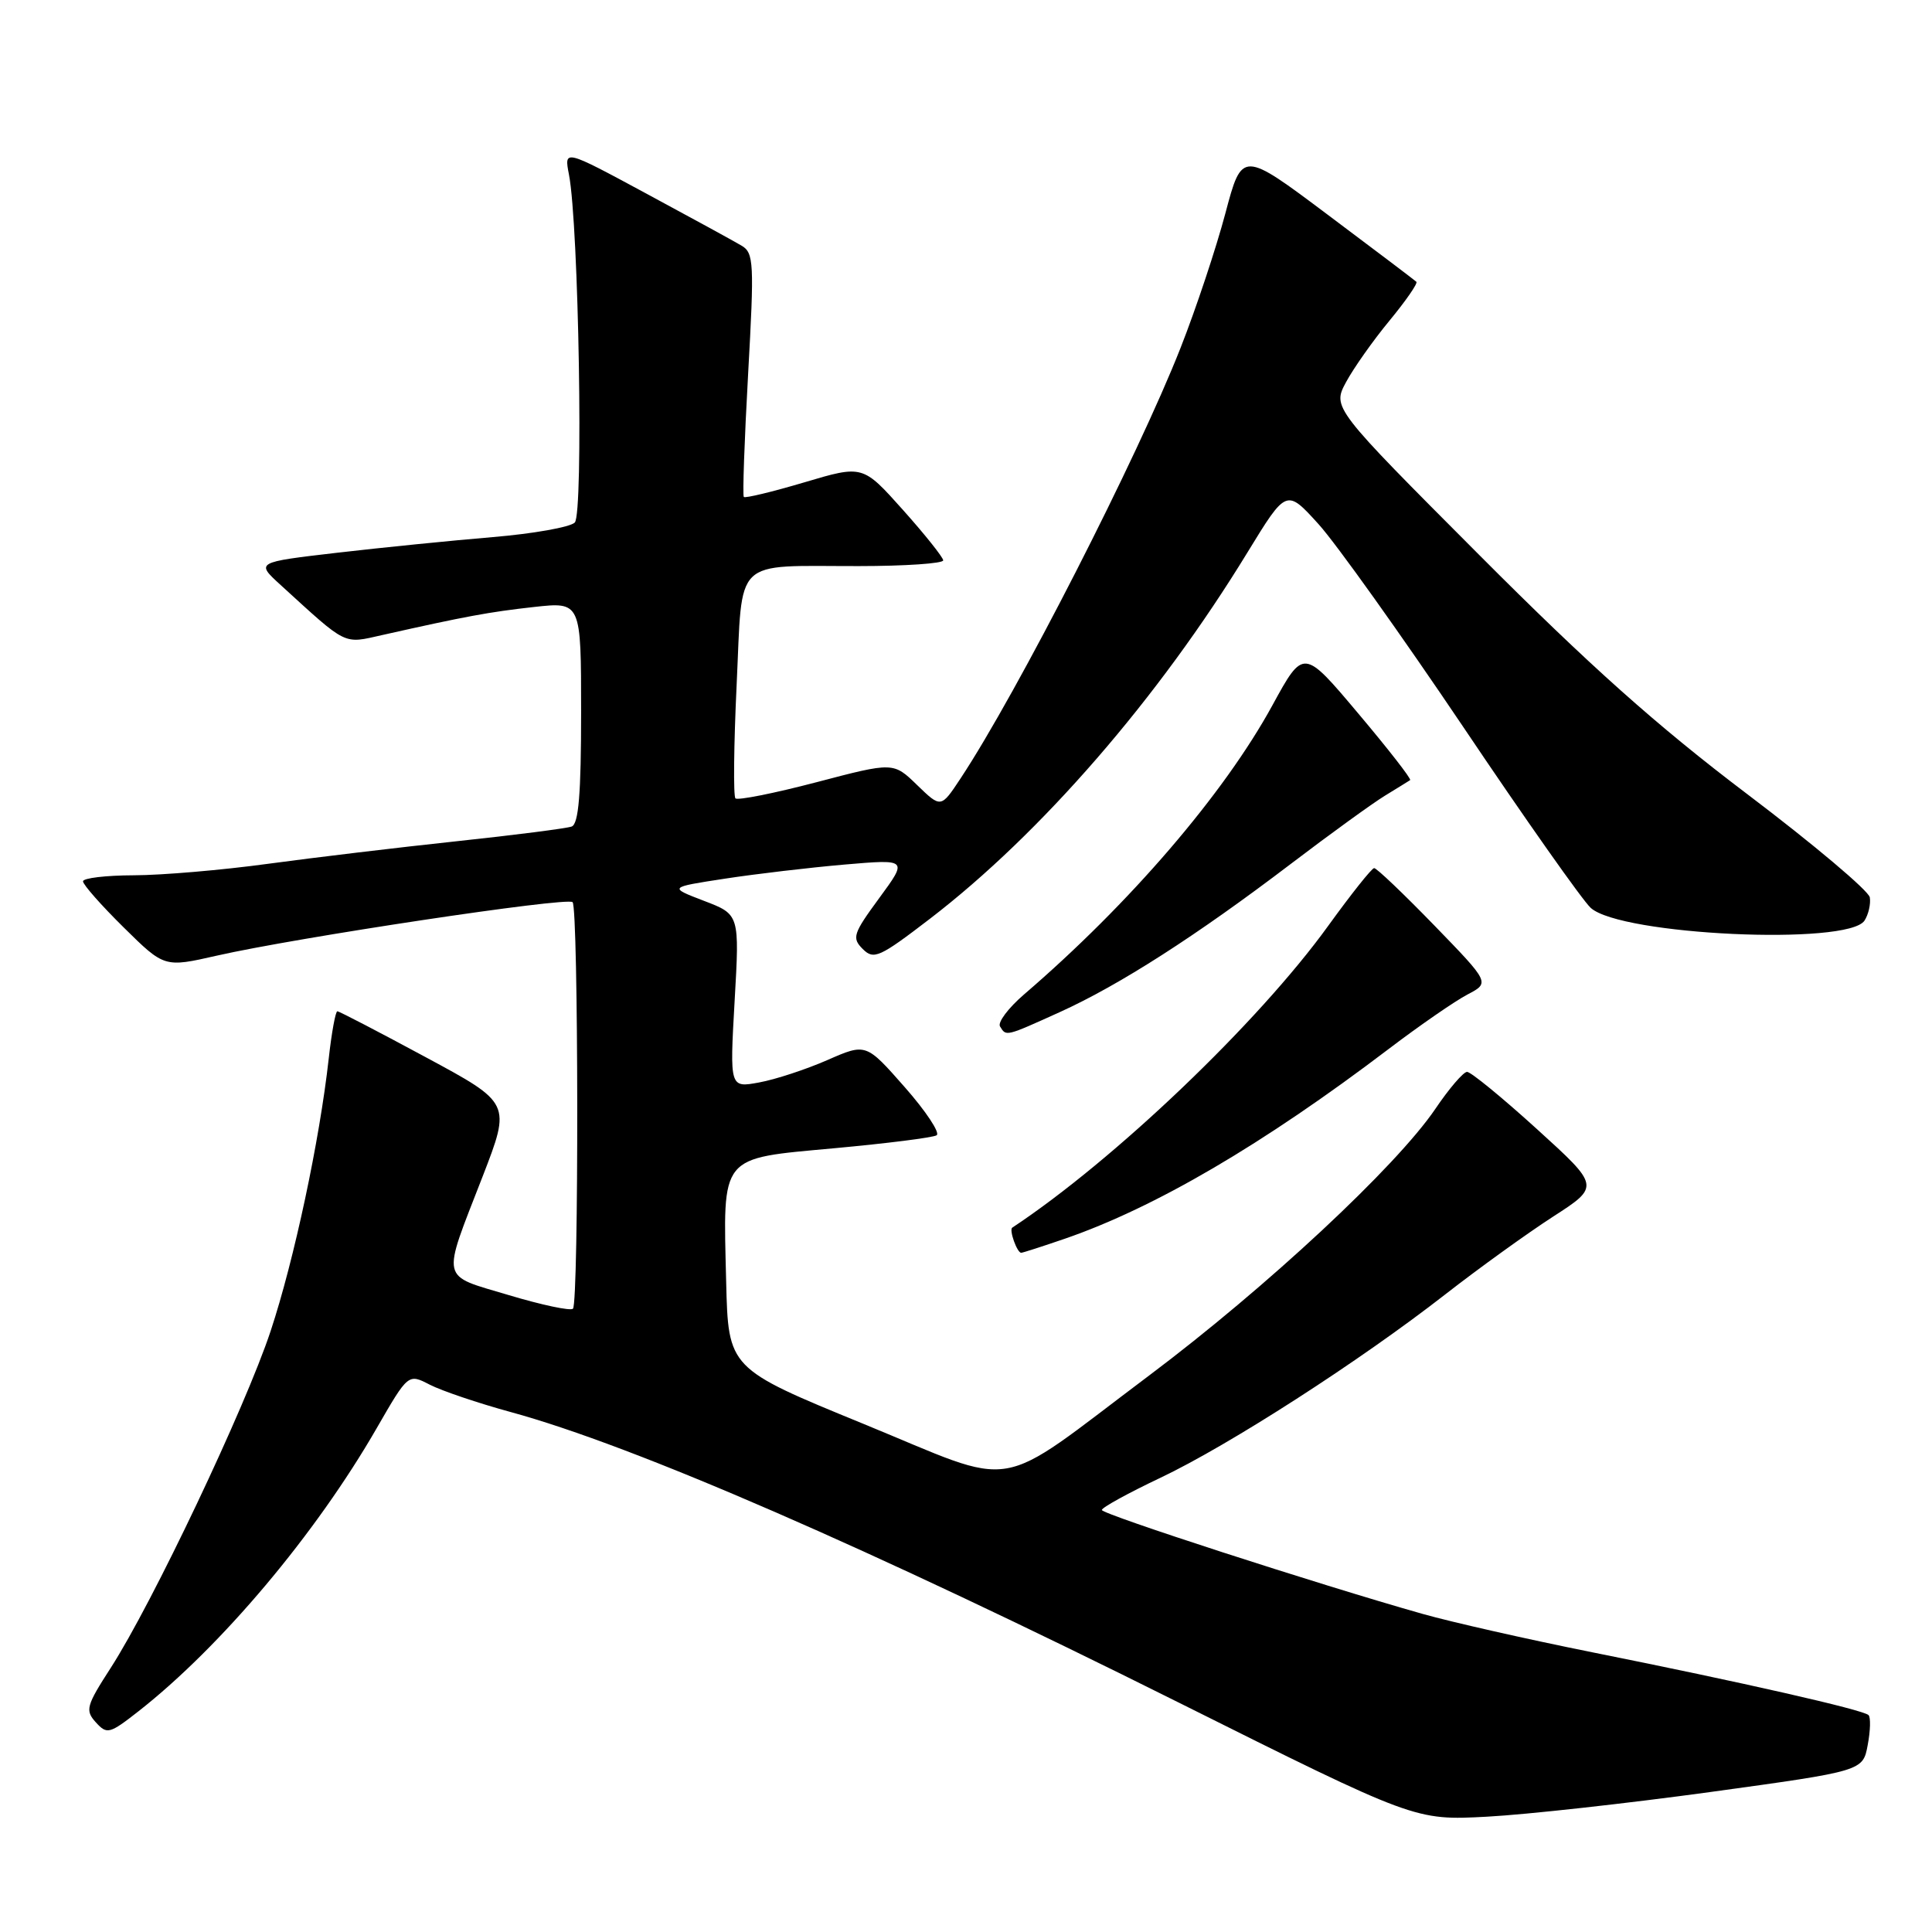 <?xml version="1.0" encoding="UTF-8" standalone="no"?>
<!DOCTYPE svg PUBLIC "-//W3C//DTD SVG 1.1//EN" "http://www.w3.org/Graphics/SVG/1.1/DTD/svg11.dtd" >
<svg xmlns="http://www.w3.org/2000/svg" xmlns:xlink="http://www.w3.org/1999/xlink" version="1.1" viewBox="0 0 256 256">
 <g >
 <path fill="currentColor"
d=" M 226.71 237.44 C 246.84 234.67 246.84 234.67 247.48 231.23 C 247.84 229.34 247.89 227.55 247.59 227.26 C 246.90 226.56 230.74 222.89 211.00 218.94 C 202.47 217.23 192.35 214.94 188.50 213.85 C 174.65 209.93 146.00 200.64 146.00 200.08 C 146.00 199.76 149.49 197.84 153.75 195.82 C 162.86 191.50 180.20 180.33 191.51 171.51 C 195.91 168.08 202.33 163.45 205.76 161.23 C 212.01 157.20 212.01 157.20 203.64 149.60 C 199.04 145.42 194.87 142.01 194.39 142.03 C 193.90 142.04 192.01 144.24 190.20 146.92 C 185.01 154.57 167.83 170.57 152.28 182.25 C 131.35 197.96 135.40 197.27 114.34 188.64 C 96.50 181.33 96.50 181.33 96.22 169.81 C 95.81 152.87 95.25 153.56 110.52 152.15 C 117.50 151.51 123.62 150.74 124.11 150.43 C 124.60 150.13 122.70 147.25 119.88 144.05 C 114.75 138.22 114.75 138.22 109.62 140.47 C 106.81 141.70 102.74 143.04 100.59 143.43 C 96.69 144.15 96.69 144.15 97.34 132.66 C 98.00 121.17 98.00 121.17 93.29 119.37 C 88.59 117.57 88.59 117.57 96.04 116.43 C 100.14 115.80 107.28 114.96 111.89 114.56 C 120.29 113.84 120.29 113.84 116.51 118.99 C 113.04 123.72 112.85 124.28 114.32 125.75 C 115.78 127.21 116.53 126.87 123.21 121.75 C 137.94 110.45 153.51 92.50 165.30 73.19 C 170.46 64.76 170.46 64.76 174.72 69.46 C 177.06 72.05 185.69 84.15 193.90 96.34 C 202.10 108.54 209.70 119.32 210.78 120.30 C 214.78 123.92 244.90 125.32 247.06 121.98 C 247.58 121.17 247.90 119.79 247.76 118.91 C 247.62 118.04 240.30 111.87 231.50 105.21 C 219.52 96.14 210.60 88.18 196.02 73.55 C 176.54 54.02 176.54 54.02 178.36 50.63 C 179.37 48.76 181.96 45.09 184.12 42.48 C 186.28 39.86 187.88 37.55 187.68 37.34 C 187.47 37.14 182.19 33.14 175.94 28.46 C 164.58 19.94 164.58 19.94 162.36 28.30 C 161.14 32.89 158.48 40.89 156.44 46.07 C 150.75 60.56 134.79 91.80 127.27 103.16 C 124.68 107.08 124.68 107.08 121.53 104.03 C 118.38 100.97 118.38 100.97 108.18 103.65 C 102.57 105.12 97.75 106.08 97.45 105.79 C 97.16 105.49 97.23 98.71 97.61 90.71 C 98.42 73.61 96.95 75.03 113.75 75.01 C 119.94 75.01 124.99 74.66 124.98 74.25 C 124.96 73.84 122.56 70.83 119.64 67.56 C 114.32 61.61 114.32 61.61 106.59 63.91 C 102.34 65.17 98.73 66.04 98.56 65.85 C 98.38 65.66 98.64 58.32 99.13 49.55 C 99.95 34.82 99.89 33.51 98.26 32.55 C 97.29 31.97 91.60 28.86 85.62 25.64 C 74.74 19.77 74.74 19.77 75.39 23.13 C 76.69 29.85 77.33 68.07 76.16 69.24 C 75.55 69.85 70.65 70.72 65.28 71.17 C 59.90 71.62 50.64 72.55 44.69 73.24 C 33.88 74.50 33.88 74.50 37.19 77.52 C 46.11 85.66 45.42 85.32 50.68 84.14 C 61.68 81.67 64.80 81.09 70.75 80.43 C 77.00 79.74 77.00 79.74 77.00 94.40 C 77.00 105.22 76.67 109.18 75.75 109.52 C 75.06 109.77 68.20 110.65 60.50 111.47 C 52.80 112.29 41.55 113.64 35.50 114.46 C 29.45 115.29 21.46 115.97 17.75 115.98 C 14.04 115.99 11.00 116.35 11.00 116.78 C 11.00 117.22 13.42 119.96 16.39 122.89 C 21.78 128.21 21.78 128.21 28.72 126.63 C 39.33 124.22 75.16 118.83 75.87 119.54 C 76.66 120.33 76.71 172.63 75.92 173.41 C 75.61 173.73 71.78 172.92 67.42 171.61 C 58.23 168.86 58.48 169.98 63.95 155.89 C 67.71 146.17 67.71 146.17 56.42 140.09 C 50.21 136.74 44.94 134.00 44.70 134.00 C 44.46 134.00 43.94 136.81 43.56 140.25 C 42.34 151.18 38.98 166.94 35.86 176.37 C 32.50 186.51 20.17 212.48 14.68 220.99 C 11.42 226.04 11.26 226.63 12.70 228.22 C 14.18 229.85 14.51 229.76 18.38 226.73 C 29.31 218.15 41.84 203.26 49.91 189.25 C 54.09 182.00 54.09 182.00 56.95 183.48 C 58.53 184.29 63.34 185.92 67.66 187.10 C 84.03 191.57 115.11 205.09 156.29 225.65 C 187.50 241.23 187.50 241.23 197.04 240.72 C 202.29 240.44 215.64 238.96 226.71 237.44 Z  M 141.09 164.14 C 153.02 160.03 167.39 151.62 184.00 139.00 C 188.12 135.87 192.83 132.62 194.46 131.77 C 197.42 130.22 197.42 130.22 190.04 122.61 C 185.98 118.43 182.40 115.01 182.08 115.03 C 181.76 115.04 179.03 118.48 176.00 122.67 C 166.75 135.49 147.63 153.74 134.13 162.67 C 133.68 162.96 134.77 166.00 135.31 166.00 C 135.52 166.00 138.12 165.16 141.09 164.14 Z  M 140.45 134.10 C 148.34 130.52 158.54 123.98 171.00 114.50 C 176.22 110.53 181.85 106.45 183.50 105.44 C 185.15 104.43 186.66 103.50 186.85 103.37 C 187.05 103.23 183.95 99.25 179.96 94.52 C 172.72 85.92 172.72 85.92 168.61 93.44 C 162.20 105.18 149.70 119.74 135.70 131.76 C 133.61 133.56 132.17 135.47 132.51 136.01 C 133.33 137.35 133.20 137.38 140.45 134.10 Z "/>
</g>
</svg>